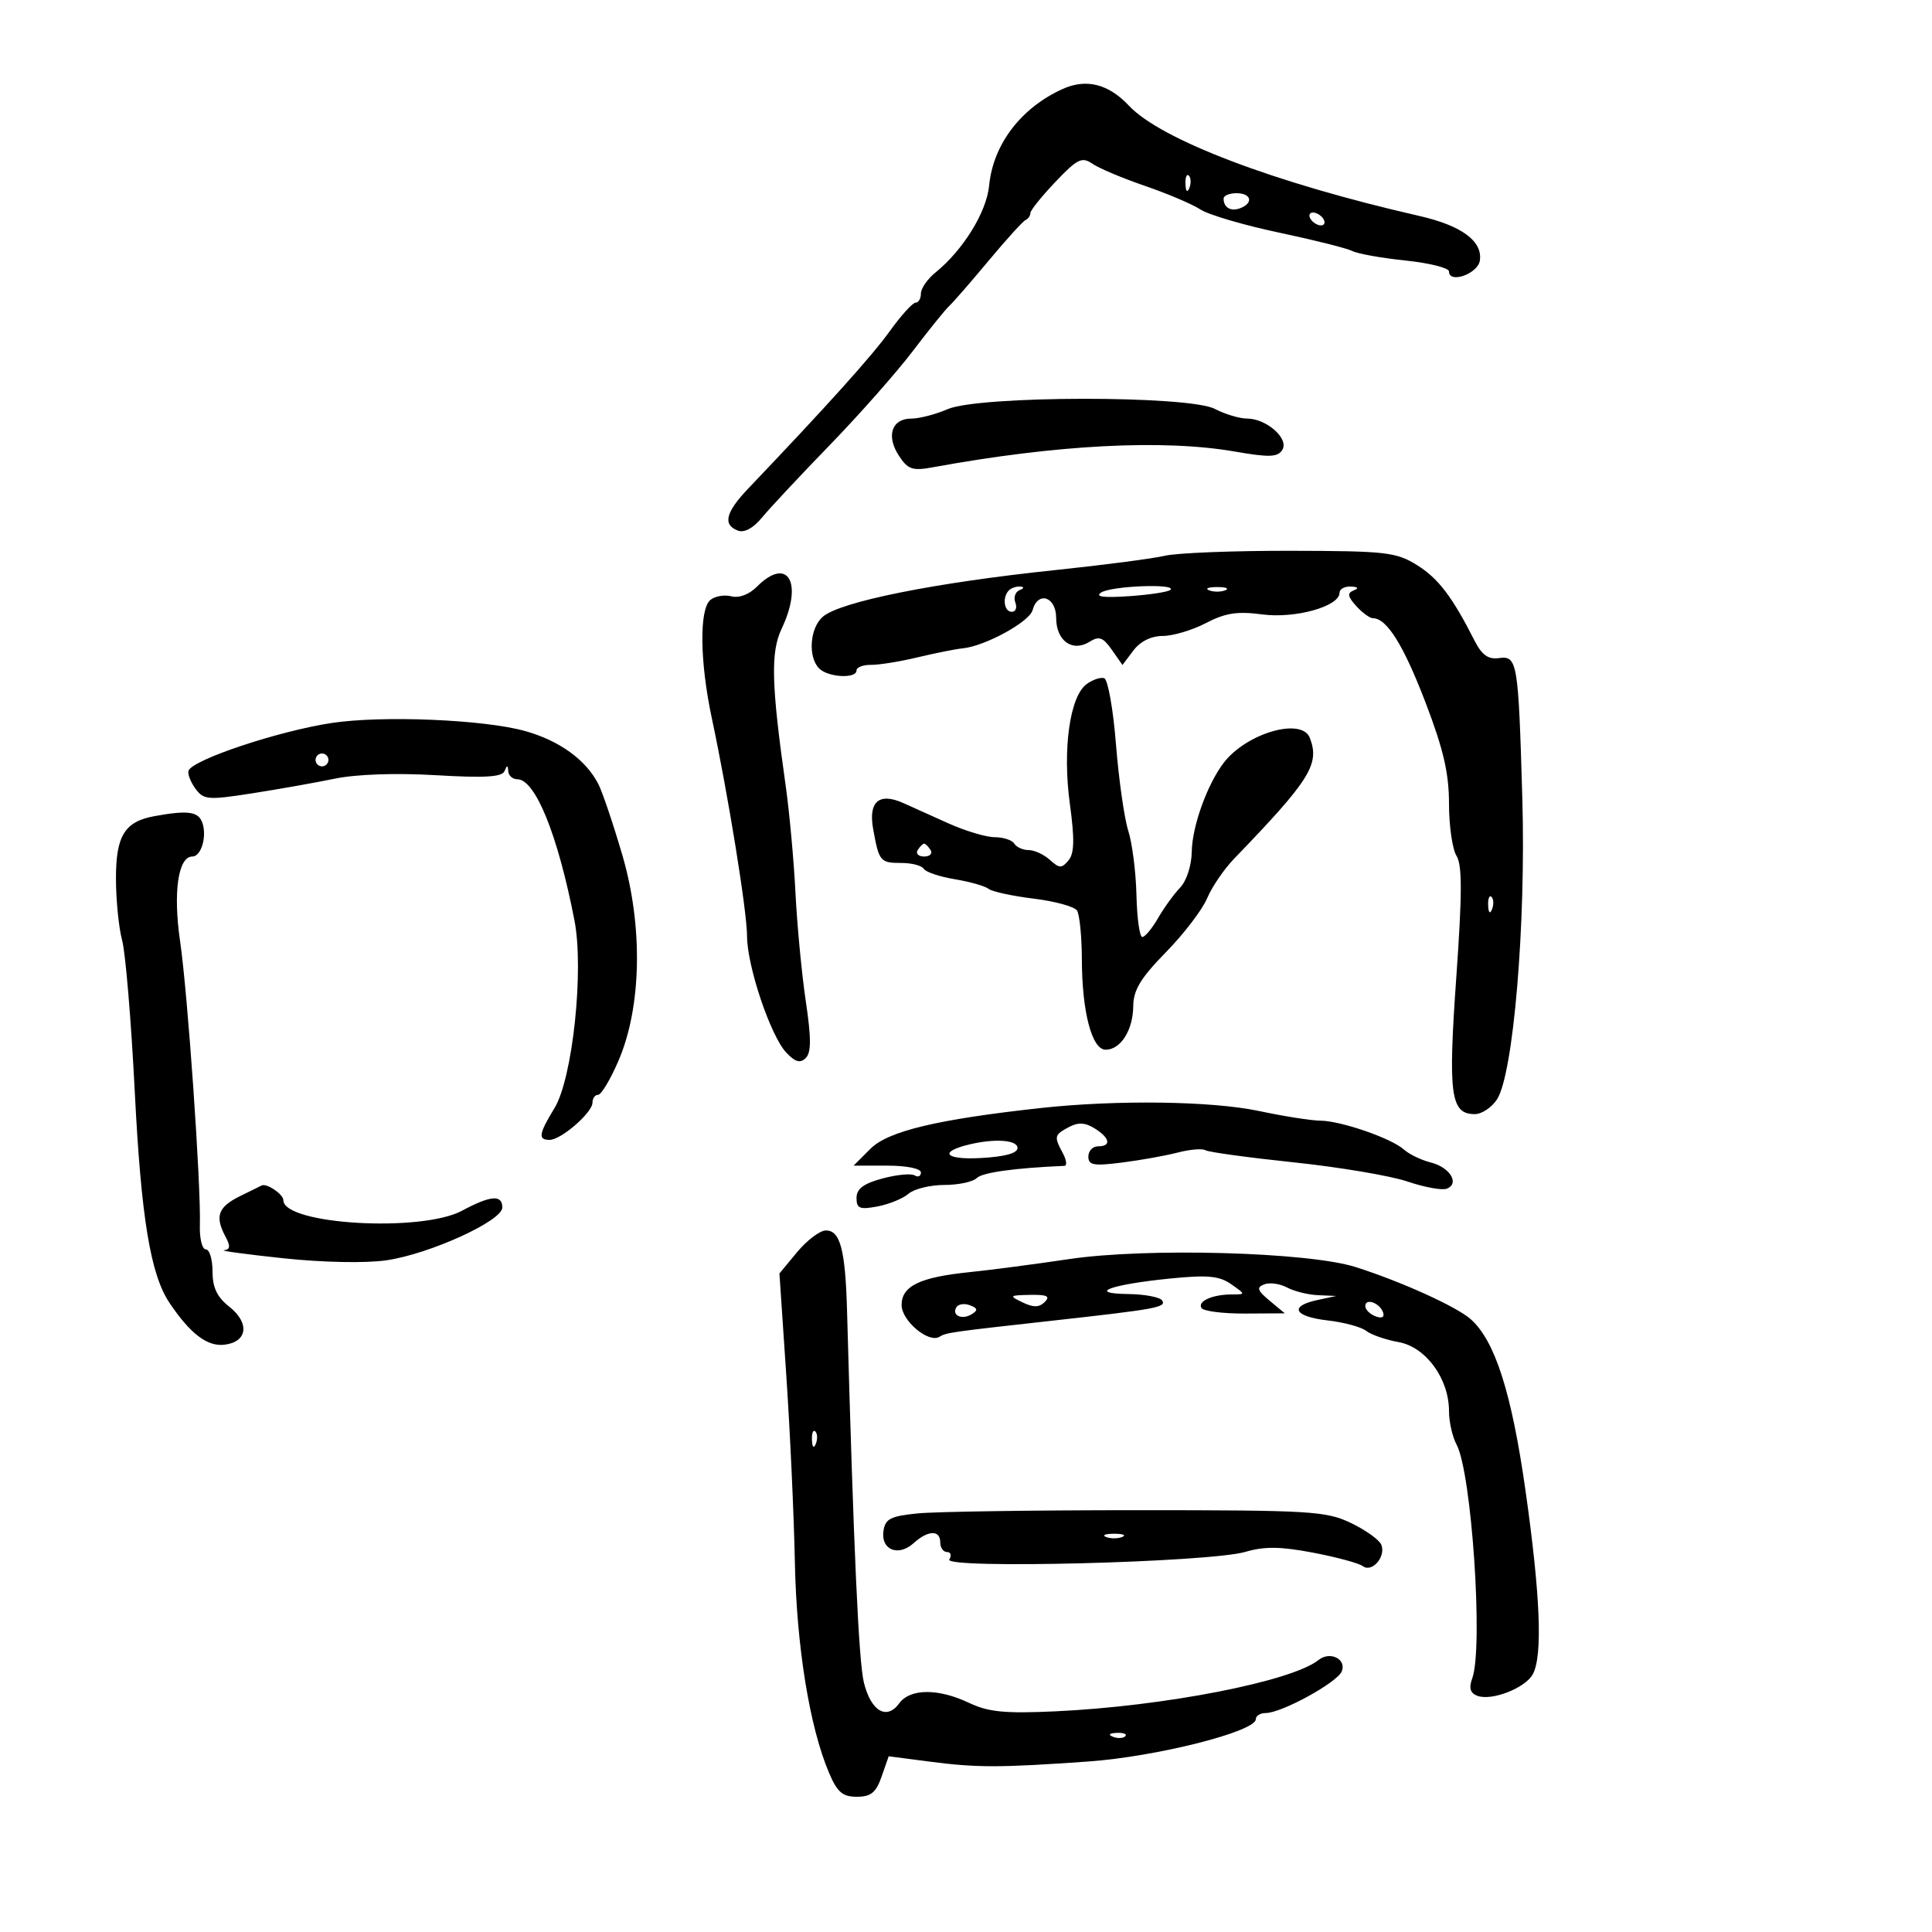 <svg xmlns="http://www.w3.org/2000/svg" width="300" height="300" viewBox="0 0 300 300" version="1.1">
	<path d="M 165 13.820 C 158.525 16.754, 154.208 22.429, 153.593 28.815 C 153.196 32.937, 149.551 38.839, 145.250 42.323 C 144.012 43.325, 143 44.787, 143 45.573 C 143 46.358, 142.626 47, 142.170 47 C 141.713 47, 139.907 48.994, 138.157 51.431 C 135.401 55.269, 128.526 62.913, 116.250 75.791 C 112.668 79.548, 112.181 81.472, 114.577 82.391 C 115.570 82.772, 116.960 82.019, 118.327 80.360 C 119.522 78.909, 124.256 73.848, 128.847 69.111 C 133.438 64.375, 139.246 57.800, 141.752 54.500 C 144.259 51.200, 146.802 48.050, 147.405 47.500 C 148.007 46.950, 150.749 43.800, 153.498 40.500 C 156.247 37.200, 158.834 34.350, 159.248 34.167 C 159.662 33.983, 160 33.494, 160 33.079 C 160 32.665, 161.749 30.487, 163.887 28.239 C 167.307 24.644, 167.998 24.307, 169.637 25.432 C 170.662 26.135, 174.344 27.686, 177.820 28.878 C 181.296 30.070, 185.161 31.715, 186.409 32.532 C 187.656 33.349, 193.137 34.962, 198.588 36.114 C 204.040 37.267, 209.175 38.557, 210 38.982 C 210.825 39.406, 214.537 40.069, 218.250 40.456 C 221.963 40.843, 225 41.605, 225 42.149 C 225 44.113, 229.498 42.514, 229.794 40.445 C 230.226 37.428, 226.942 35.023, 220.337 33.518 C 197.920 28.409, 180.258 21.701, 175.301 16.413 C 172.129 13.029, 168.669 12.158, 165 13.820 M 184.079 28.583 C 184.127 29.748, 184.364 29.985, 184.683 29.188 C 184.972 28.466, 184.936 27.603, 184.604 27.271 C 184.272 26.939, 184.036 27.529, 184.079 28.583 M 190 30.833 C 190 32.242, 191.126 32.889, 192.598 32.324 C 194.685 31.523, 194.293 30, 192 30 C 190.900 30, 190 30.375, 190 30.833 M 203.500 34 C 203.840 34.550, 204.568 35, 205.118 35 C 205.668 35, 205.840 34.550, 205.500 34 C 205.160 33.450, 204.432 33, 203.882 33 C 203.332 33, 203.160 33.450, 203.500 34 M 147.135 63.539 C 145.285 64.343, 142.745 65, 141.492 65 C 138.466 65, 137.569 67.694, 139.576 70.756 C 140.981 72.901, 141.682 73.141, 144.848 72.561 C 164.072 69.041, 180.631 68.181, 191.783 70.123 C 197.069 71.043, 198.389 70.998, 199.109 69.873 C 200.215 68.147, 196.690 65.003, 193.639 64.994 C 192.463 64.990, 190.211 64.315, 188.636 63.494 C 184.577 61.377, 152.034 61.412, 147.135 63.539 M 180.883 86.297 C 179.022 86.736, 171.425 87.730, 164 88.506 C 145.154 90.475, 130.440 93.428, 127.750 95.780 C 125.741 97.537, 125.432 102.032, 127.200 103.800 C 128.593 105.193, 133 105.425, 133 104.106 C 133 103.614, 134.012 103.224, 135.250 103.239 C 136.488 103.254, 139.750 102.727, 142.500 102.068 C 145.250 101.409, 148.400 100.781, 149.500 100.672 C 152.970 100.327, 159.840 96.573, 160.336 94.750 C 161.162 91.718, 164 92.648, 164 95.950 C 164 99.504, 166.526 101.313, 169.176 99.658 C 170.663 98.729, 171.275 98.948, 172.639 100.895 L 174.295 103.260 175.996 101.005 C 177.066 99.587, 178.759 98.750, 180.558 98.750 C 182.131 98.750, 185.143 97.851, 187.252 96.752 C 190.270 95.179, 192.131 94.892, 196.004 95.406 C 201.121 96.085, 208 94.161, 208 92.051 C 208 91.473, 208.787 91.036, 209.750 91.079 C 210.893 91.131, 211.045 91.340, 210.189 91.683 C 209.170 92.090, 209.260 92.630, 210.594 94.104 C 211.538 95.147, 212.709 96, 213.197 96 C 215.339 96, 217.938 100.165, 221.342 109.050 C 224.136 116.343, 225 120.067, 225 124.813 C 225 128.231, 225.526 131.869, 226.169 132.899 C 227.061 134.328, 227.051 138.810, 226.125 151.869 C 224.837 170.026, 225.244 173, 229.012 173 C 230.080 173, 231.625 171.976, 232.445 170.725 C 234.995 166.832, 236.954 143.612, 236.386 124 C 235.767 102.636, 235.624 101.790, 232.717 102.193 C 231.096 102.417, 230.090 101.693, 228.978 99.500 C 225.496 92.637, 223.330 89.796, 220.009 87.734 C 216.788 85.734, 215.175 85.552, 200.383 85.527 C 191.519 85.512, 182.744 85.859, 180.883 86.297 M 117.517 91.115 C 116.325 92.314, 114.748 92.906, 113.569 92.597 C 112.488 92.315, 111.018 92.570, 110.302 93.164 C 108.564 94.606, 108.664 102.763, 110.527 111.500 C 113.074 123.449, 116 141.549, 116 145.357 C 116 150.019, 119.675 160.918, 122.104 163.461 C 123.509 164.932, 124.264 165.136, 125.121 164.279 C 125.978 163.422, 125.978 161.216, 125.122 155.460 C 124.494 151.238, 123.773 143.670, 123.521 138.642 C 123.268 133.614, 122.583 126.125, 121.999 122 C 119.771 106.277, 119.641 101.275, 121.368 97.636 C 124.777 90.453, 122.316 86.285, 117.517 91.115 M 156.667 91.667 C 155.599 92.735, 155.898 95, 157.107 95 C 157.716 95, 157.966 94.354, 157.663 93.565 C 157.360 92.775, 157.650 91.911, 158.306 91.644 C 159.032 91.348, 159.075 91.127, 158.417 91.079 C 157.821 91.036, 157.033 91.300, 156.667 91.667 M 171 92.001 C 169.969 92.667, 171.322 92.847, 175.327 92.574 C 178.532 92.357, 181.420 91.913, 181.744 91.589 C 182.749 90.584, 172.589 90.973, 171 92.001 M 187.750 91.662 C 188.438 91.940, 189.563 91.940, 190.250 91.662 C 190.938 91.385, 190.375 91.158, 189 91.158 C 187.625 91.158, 187.063 91.385, 187.750 91.662 M 168.717 106.237 C 166.111 108.170, 164.971 116.356, 166.127 124.821 C 166.878 130.322, 166.826 132.505, 165.920 133.597 C 164.867 134.866, 164.499 134.857, 163.028 133.525 C 162.101 132.686, 160.617 132, 159.730 132 C 158.844 132, 157.840 131.550, 157.500 131 C 157.160 130.450, 155.796 130, 154.468 130 C 153.140 130, 149.904 129.034, 147.277 127.854 C 144.650 126.673, 141.518 125.263, 140.317 124.721 C 136.515 123.002, 134.810 124.448, 135.584 128.737 C 136.494 133.785, 136.675 134, 140 134 C 141.585 134, 143.136 134.411, 143.446 134.913 C 143.757 135.415, 145.921 136.141, 148.255 136.526 C 150.590 136.911, 152.950 137.582, 153.500 138.017 C 154.050 138.451, 157.200 139.136, 160.500 139.539 C 163.800 139.941, 166.831 140.772, 167.235 141.385 C 167.639 141.998, 167.979 145.425, 167.990 149 C 168.017 157.172, 169.555 163, 171.687 163 C 174.011 163, 175.932 159.974, 175.968 156.255 C 175.993 153.726, 177.115 151.871, 181.050 147.852 C 183.828 145.015, 186.702 141.256, 187.436 139.499 C 188.171 137.741, 190.060 134.967, 191.636 133.335 C 203.434 121.108, 204.962 118.671, 203.393 114.582 C 202.147 111.335, 193.527 113.837, 190 118.470 C 187.446 121.825, 185.114 128.324, 185.056 132.250 C 185.024 134.393, 184.250 136.783, 183.250 137.827 C 182.287 138.832, 180.741 140.969, 179.813 142.577 C 178.885 144.185, 177.788 145.500, 177.374 145.500 C 176.960 145.500, 176.553 142.575, 176.469 139 C 176.385 135.425, 175.813 130.925, 175.197 129 C 174.581 127.075, 173.722 121.034, 173.288 115.576 C 172.855 110.118, 172.032 105.499, 171.460 105.312 C 170.887 105.126, 169.653 105.542, 168.717 106.237 M 51.500 112.264 C 43.208 113.520, 29.839 117.983, 29.272 119.685 C 29.107 120.178, 29.592 121.428, 30.349 122.463 C 31.621 124.202, 32.283 124.258, 39.113 123.195 C 43.176 122.563, 48.975 121.534, 52 120.909 C 55.335 120.220, 61.504 120.008, 67.671 120.372 C 75.275 120.820, 77.969 120.659, 78.342 119.736 C 78.735 118.765, 78.859 118.768, 78.921 119.750 C 78.964 120.438, 79.592 121, 80.316 121 C 83.126 121, 86.606 129.585, 89.202 142.919 C 90.704 150.634, 88.918 167.444, 86.107 172.056 C 83.652 176.082, 83.511 177, 85.344 177 C 87.125 177, 92 172.765, 92 171.218 C 92 170.548, 92.395 170, 92.877 170 C 93.359 170, 94.774 167.637, 96.021 164.750 C 99.638 156.377, 99.875 143.826, 96.626 132.739 C 95.214 127.920, 93.540 122.970, 92.907 121.739 C 90.976 117.984, 86.884 115.020, 81.564 113.522 C 75.202 111.730, 59.392 111.069, 51.500 112.264 M 49 118 C 49 118.550, 49.450 119, 50 119 C 50.550 119, 51 118.550, 51 118 C 51 117.450, 50.550 117, 50 117 C 49.450 117, 49 117.450, 49 118 M 24 126.727 C 19.359 127.572, 18 129.767, 18.006 136.405 C 18.009 139.757, 18.440 144.075, 18.963 146 C 19.487 147.925, 20.370 158.500, 20.926 169.500 C 21.916 189.106, 23.364 197.910, 26.321 202.313 C 29.542 207.107, 32.176 209.116, 34.834 208.807 C 38.444 208.388, 38.817 205.431, 35.581 202.885 C 33.703 201.408, 33 199.921, 33 197.427 C 33 195.542, 32.532 194, 31.959 194 C 31.387 194, 30.971 192.313, 31.035 190.250 C 31.227 184.070, 29.154 154.304, 27.961 146.122 C 26.857 138.545, 27.663 133, 29.868 133 C 31.212 133, 32.137 130.006, 31.455 127.859 C 30.869 126.012, 29.267 125.769, 24 126.727 M 142.500 132 C 142.160 132.550, 142.610 133, 143.500 133 C 144.390 133, 144.840 132.550, 144.500 132 C 144.160 131.450, 143.710 131, 143.500 131 C 143.290 131, 142.840 131.450, 142.500 132 M 231.079 140.583 C 231.127 141.748, 231.364 141.985, 231.683 141.188 C 231.972 140.466, 231.936 139.603, 231.604 139.271 C 231.272 138.939, 231.036 139.529, 231.079 140.583 M 161.500 172.064 C 145.494 173.825, 137.899 175.647, 135.167 178.378 L 132.545 181 137.773 181 C 140.785 181, 143 181.449, 143 182.059 C 143 182.641, 142.560 182.846, 142.023 182.514 C 141.486 182.182, 139.236 182.398, 137.023 182.994 C 134.084 183.785, 133 184.599, 133 186.014 C 133 187.657, 133.491 187.857, 136.250 187.338 C 138.037 187.001, 140.210 186.112, 141.079 185.363 C 141.947 184.613, 144.445 184, 146.629 184 C 148.813 184, 151.083 183.517, 151.674 182.926 C 152.537 182.063, 157.553 181.366, 165.285 181.034 C 165.717 181.015, 165.605 180.130, 165.035 179.066 C 163.642 176.462, 163.695 176.234, 165.977 175.012 C 167.418 174.241, 168.502 174.297, 169.977 175.218 C 172.365 176.709, 172.608 178, 170.500 178 C 169.675 178, 169 178.717, 169 179.594 C 169 180.935, 169.832 181.081, 174.250 180.517 C 177.137 180.149, 181.033 179.448, 182.906 178.961 C 184.780 178.474, 186.698 178.314, 187.170 178.605 C 187.642 178.897, 193.821 179.745, 200.901 180.490 C 207.980 181.234, 215.923 182.574, 218.551 183.466 C 221.179 184.358, 223.922 184.860, 224.647 184.582 C 226.696 183.796, 225.154 181.255, 222.178 180.512 C 220.705 180.145, 218.825 179.239, 218 178.500 C 216.041 176.743, 208.185 174.033, 205 174.015 C 203.624 174.007, 199.349 173.333, 195.500 172.517 C 188.137 170.958, 173.342 170.760, 161.500 172.064 M 150.500 177.713 C 145.691 178.870, 146.726 180.116, 152.250 179.820 C 156.034 179.617, 158 179.082, 158 178.256 C 158 177.008, 154.489 176.754, 150.500 177.713 M 37.250 185.745 C 33.831 187.447, 33.329 188.878, 35.035 192.066 C 35.806 193.506, 35.742 194.034, 34.785 194.134 C 34.078 194.208, 38.225 194.770, 44 195.384 C 50.142 196.037, 56.783 196.168, 60 195.700 C 66.714 194.724, 78 189.583, 78 187.501 C 78 185.470, 76.191 185.614, 71.739 188 C 65.385 191.406, 44 190.144, 44 186.364 C 44 185.465, 41.508 183.745, 40.668 184.064 C 40.576 184.099, 39.038 184.856, 37.250 185.745 M 123.765 194.443 L 121.030 197.741 122.098 213.620 C 122.686 222.354, 123.283 235.350, 123.425 242.500 C 123.685 255.644, 125.701 268.124, 128.717 275.250 C 130.003 278.290, 130.825 279, 133.054 279 C 135.239 279, 136.030 278.354, 136.900 275.857 L 137.995 272.715 144.248 273.530 C 151.703 274.503, 155.169 274.502, 169 273.524 C 179.552 272.779, 195 268.876, 195 266.956 C 195 266.430, 195.690 266, 196.533 266 C 199.012 266, 207.697 261.233, 208.358 259.509 C 209.093 257.594, 206.506 256.350, 204.737 257.767 C 200.587 261.090, 180.744 264.957, 163.843 265.736 C 156.039 266.096, 153.474 265.844, 150.481 264.424 C 145.680 262.146, 141.324 262.175, 139.627 264.496 C 137.687 267.149, 135.263 265.734, 134.152 261.301 C 133.341 258.065, 132.566 240.991, 131.528 203.500 C 131.264 193.990, 130.453 190.975, 128.183 191.072 C 127.257 191.112, 125.269 192.629, 123.765 194.443 M 166 195.513 C 160.775 196.292, 153.800 197.206, 150.500 197.544 C 142.814 198.330, 140 199.698, 140 202.646 C 140 205.093, 144.198 208.614, 145.877 207.576 C 146.936 206.922, 147.508 206.840, 163.500 205.064 C 179.578 203.279, 181.116 202.996, 180.469 201.949 C 180.146 201.427, 177.771 200.971, 175.191 200.937 C 168.663 200.848, 172.413 199.461, 181.694 198.530 C 187.505 197.947, 189.326 198.115, 191.167 199.404 C 193.434 200.992, 193.434 201, 191.304 201 C 188.277 201, 185.913 202.050, 186.565 203.105 C 186.869 203.597, 189.904 203.985, 193.309 203.967 L 199.500 203.933 197.149 201.974 C 195.226 200.372, 195.075 199.908, 196.320 199.431 C 197.158 199.109, 198.749 199.331, 199.856 199.923 C 200.963 200.515, 203.136 201.053, 204.684 201.118 L 207.500 201.237 204.557 201.868 C 200.115 202.822, 200.920 204.433, 206.137 205.033 C 208.687 205.327, 211.387 206.056, 212.137 206.653 C 212.886 207.250, 215.151 208.036, 217.169 208.400 C 221.410 209.163, 225 214.079, 225 219.123 C 225 220.778, 225.529 223.114, 226.176 224.316 C 228.524 228.674, 230.346 255.854, 228.610 260.612 C 228.062 262.114, 228.288 262.896, 229.391 263.320 C 231.604 264.169, 236.865 262.121, 238.021 259.961 C 239.561 257.083, 239.189 247.754, 236.886 231.500 C 234.728 216.270, 232.147 208.192, 228.370 204.842 C 226.171 202.892, 217.573 198.997, 210.500 196.748 C 203.163 194.415, 178.035 193.718, 166 195.513 M 158.783 202.235 C 160.470 203.048, 161.369 203.031, 162.233 202.167 C 163.122 201.278, 162.580 201.016, 159.950 201.068 C 156.710 201.131, 156.639 201.202, 158.783 202.235 M 148.516 202.975 C 147.727 204.250, 149.365 205.011, 150.882 204.073 C 151.886 203.452, 151.828 203.148, 150.616 202.683 C 149.762 202.355, 148.817 202.487, 148.516 202.975 M 212 202.810 C 212 203.347, 212.713 204.059, 213.584 204.394 C 214.557 204.767, 215.015 204.544, 214.771 203.813 C 214.273 202.318, 212 201.495, 212 202.810 M 126.079 223.583 C 126.127 224.748, 126.364 224.985, 126.683 224.188 C 126.972 223.466, 126.936 222.603, 126.604 222.271 C 126.272 221.939, 126.036 222.529, 126.079 223.583 M 142.500 235 C 138.255 235.424, 137.452 235.841, 137.180 237.754 C 136.766 240.672, 139.501 241.761, 141.866 239.621 C 144.110 237.591, 146 237.535, 146 239.500 C 146 240.325, 146.477 241, 147.059 241 C 147.641 241, 147.798 241.518, 147.407 242.151 C 146.470 243.666, 187.820 242.608, 193.380 240.974 C 196.343 240.104, 198.822 240.132, 203.880 241.094 C 207.521 241.787, 211.003 242.729, 211.617 243.189 C 213.038 244.252, 215.224 241.736, 214.495 239.877 C 214.199 239.120, 212.083 237.600, 209.794 236.500 C 205.927 234.641, 203.579 234.500, 176.566 234.500 C 160.580 234.500, 145.250 234.725, 142.500 235 M 171.750 238.662 C 172.438 238.940, 173.563 238.940, 174.250 238.662 C 174.938 238.385, 174.375 238.158, 173 238.158 C 171.625 238.158, 171.063 238.385, 171.750 238.662 M 172.813 269.683 C 173.534 269.972, 174.397 269.936, 174.729 269.604 C 175.061 269.272, 174.471 269.036, 173.417 269.079 C 172.252 269.127, 172.015 269.364, 172.813 269.683" stroke="none" fill="black" fill-rule="evenodd"/>
</svg>